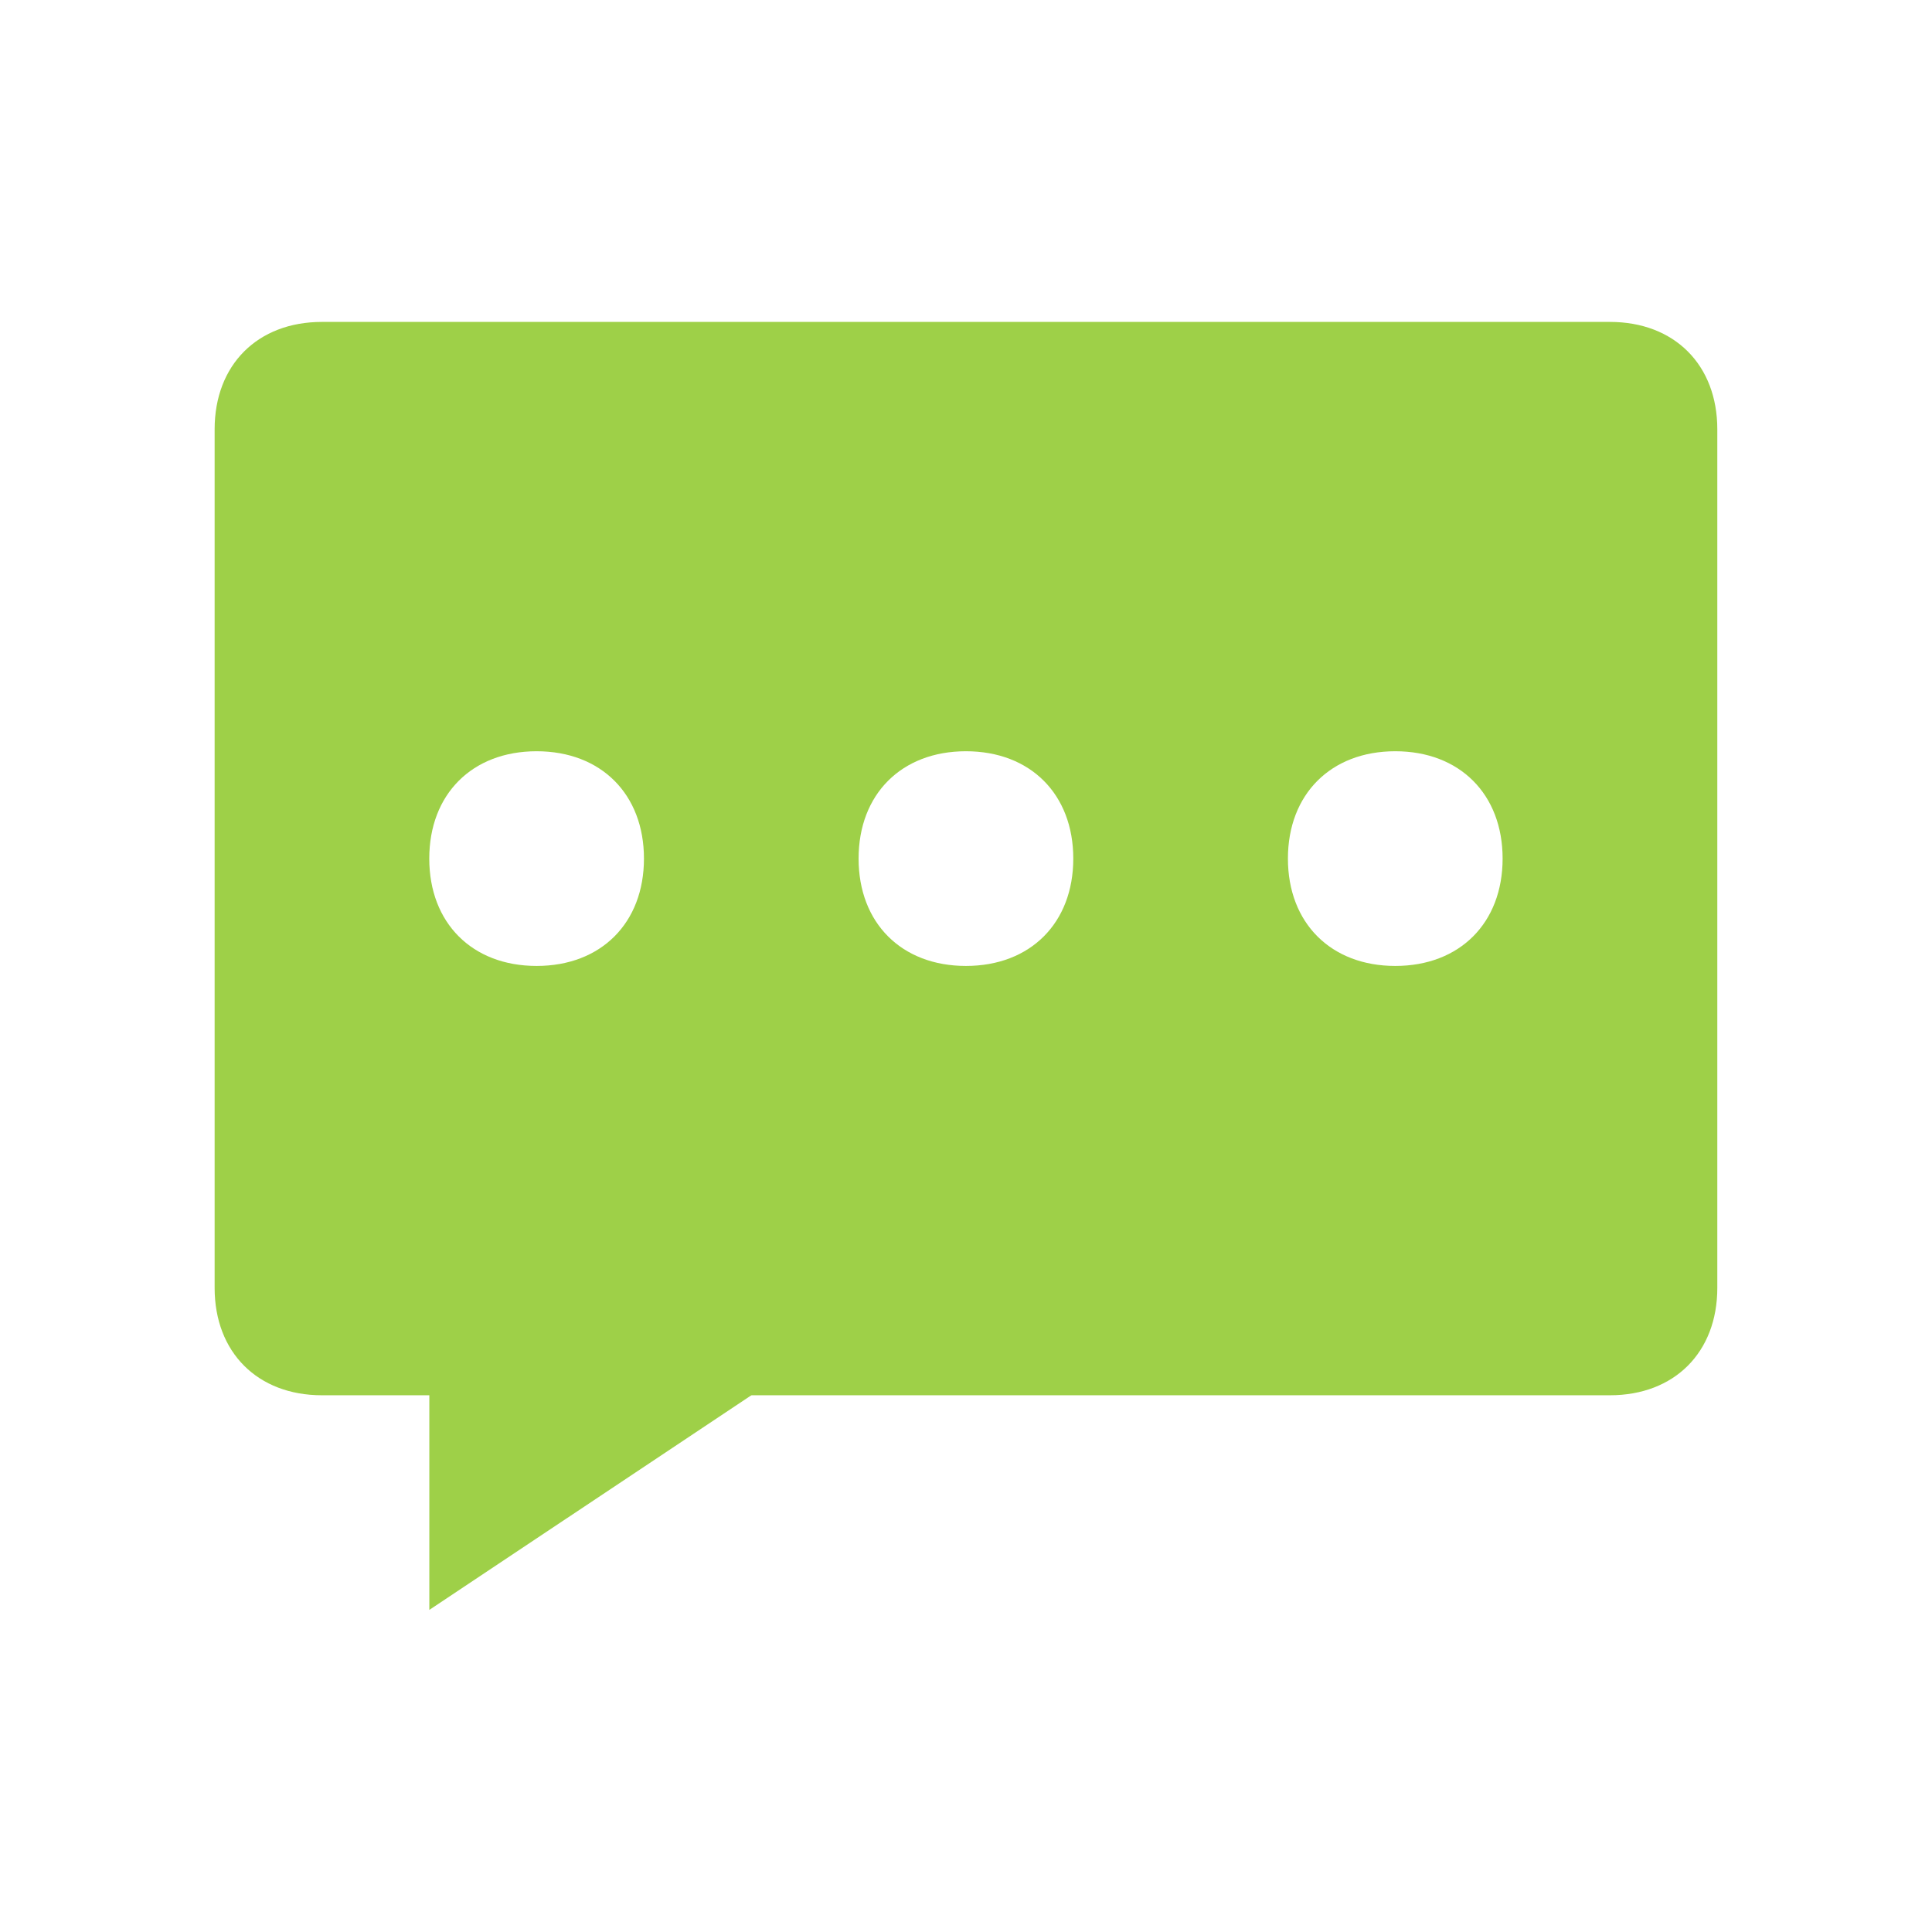 <svg width="32" height="32" viewBox="0 0 32 32" fill="none" xmlns="http://www.w3.org/2000/svg">
<g id="img_chat">
<path id="Vector" d="M26.666 5.332H5.332C4.266 5.332 3.555 6.043 3.555 7.11V21.332C3.555 22.399 4.266 23.11 5.332 23.11H26.666C27.733 23.11 28.444 22.399 28.444 21.332V7.11C28.444 6.043 27.733 5.332 26.666 5.332V5.332ZM8.888 15.999C7.821 15.999 7.11 15.288 7.11 14.221C7.11 13.154 7.821 12.443 8.888 12.443C9.955 12.443 10.666 13.154 10.666 14.221C10.666 15.288 9.955 15.999 8.888 15.999H8.888ZM15.999 15.999C14.932 15.999 14.221 15.288 14.221 14.221C14.221 13.154 14.932 12.443 15.999 12.443C17.066 12.443 17.777 13.154 17.777 14.221C17.777 15.288 17.066 15.999 15.999 15.999ZM23.11 15.999C22.044 15.999 21.332 15.288 21.332 14.221C21.332 13.154 22.044 12.443 23.11 12.443C24.177 12.443 24.888 13.154 24.888 14.221C24.888 15.288 24.177 15.999 23.11 15.999Z" fill="#9ED048"/>
<path id="Vector_2" d="M12.445 23.11L7.111 26.665V21.332H12.445V23.11Z" fill="#9ED048"/>
</g>
</svg>
